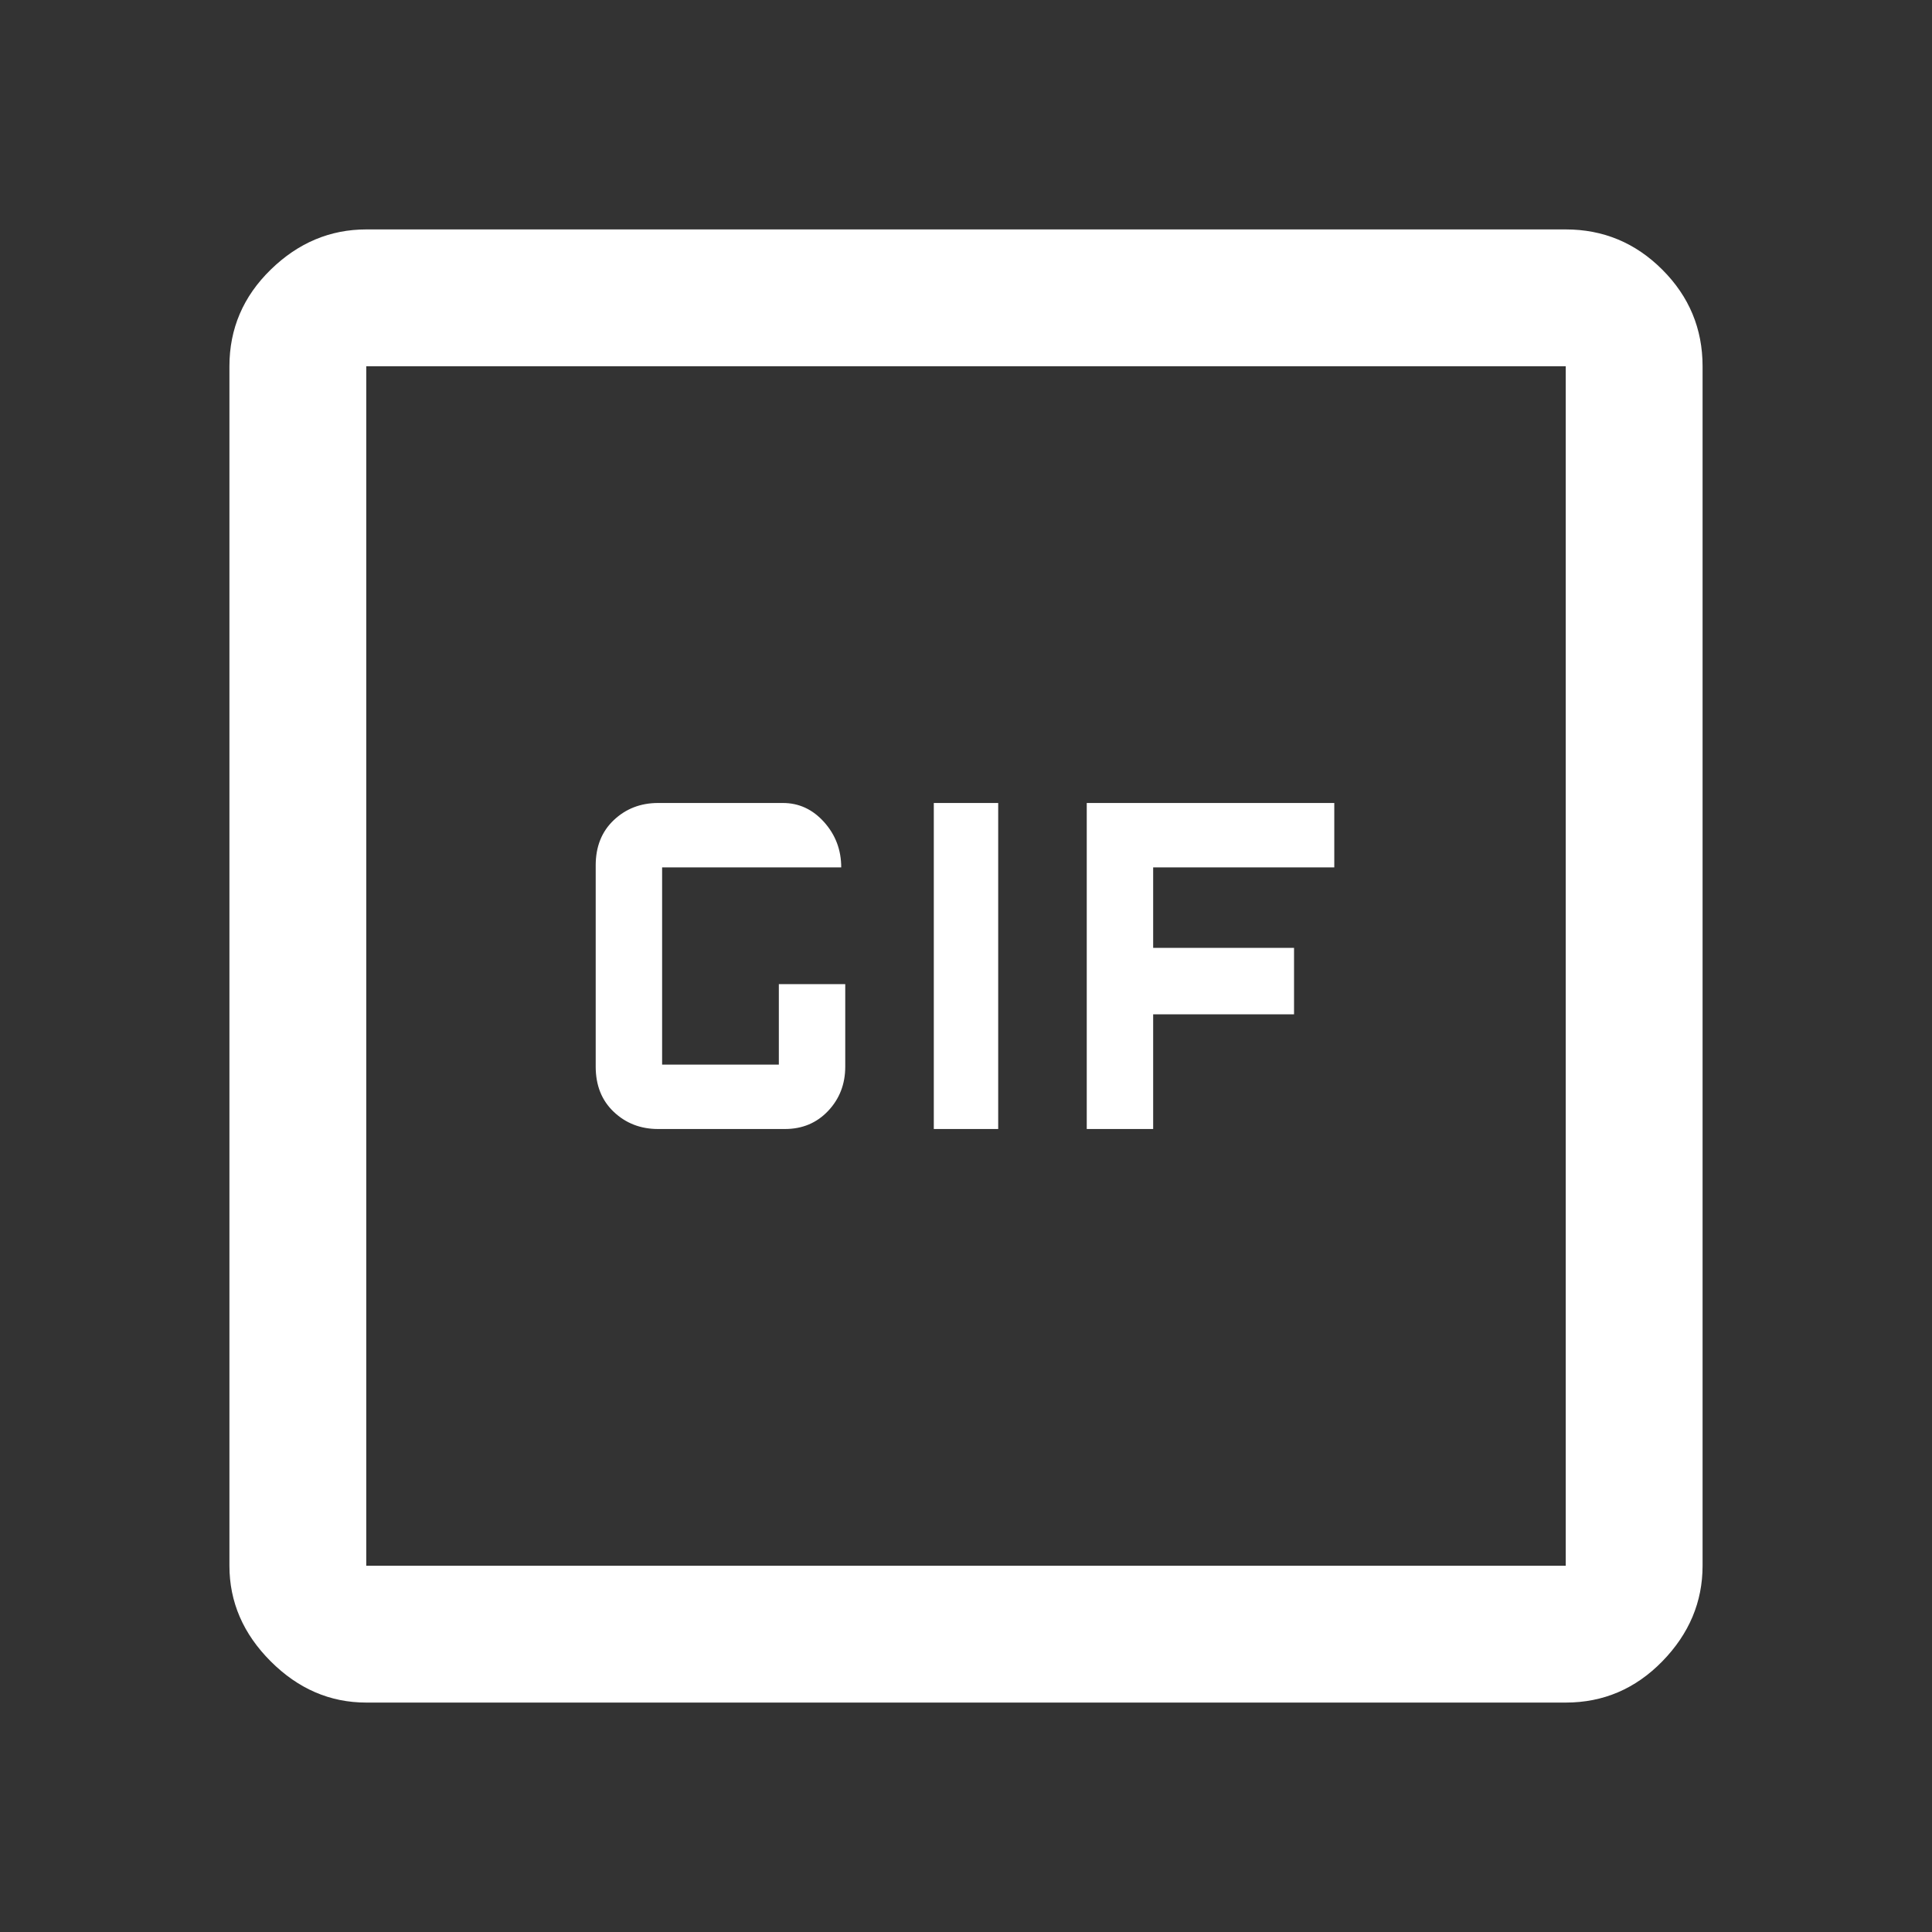 <svg xmlns="http://www.w3.org/2000/svg" height="48" width="48"><rect width="100%" height="100%" fill="#333333" stroke="none"/><path fill="#FFFFFF" d="M16.35 28.05H19.5Q20.15 28.05 20.575 27.6Q21 27.15 21 26.5V24.45H19.35V26.45Q19.35 26.45 19.35 26.45Q19.35 26.45 19.35 26.45H16.45Q16.45 26.45 16.45 26.45Q16.45 26.45 16.45 26.45V21.55Q16.45 21.55 16.45 21.55Q16.45 21.55 16.45 21.55H20.9Q20.9 20.9 20.475 20.425Q20.05 19.95 19.45 19.95H16.35Q15.7 19.95 15.25 20.375Q14.8 20.8 14.8 21.5V26.5Q14.8 27.2 15.25 27.625Q15.7 28.05 16.35 28.05ZM23.2 28.05H24.8V19.95H23.2ZM27 28.05H28.65V25.2H32.15V23.55H28.65V21.55H33.15V19.95H27ZM9.1 42.3Q7.75 42.3 6.725 41.275Q5.7 40.25 5.7 38.9V9.1Q5.7 7.7 6.725 6.7Q7.75 5.7 9.1 5.7H38.9Q40.3 5.7 41.3 6.7Q42.3 7.7 42.3 9.1V38.9Q42.3 40.25 41.3 41.275Q40.3 42.3 38.9 42.3ZM9.1 38.9H38.9Q38.9 38.9 38.9 38.9Q38.9 38.9 38.9 38.9V9.1Q38.9 9.1 38.9 9.1Q38.9 9.1 38.9 9.1H9.1Q9.1 9.1 9.1 9.1Q9.1 9.1 9.1 9.1V38.9Q9.1 38.9 9.1 38.9Q9.1 38.9 9.1 38.9ZM9.1 9.1Q9.1 9.1 9.1 9.1Q9.1 9.1 9.1 9.1V38.9Q9.1 38.9 9.1 38.9Q9.1 38.9 9.1 38.9Q9.1 38.9 9.1 38.9Q9.1 38.9 9.1 38.9V9.1Q9.1 9.1 9.1 9.1Q9.1 9.1 9.1 9.1Z"/></svg>